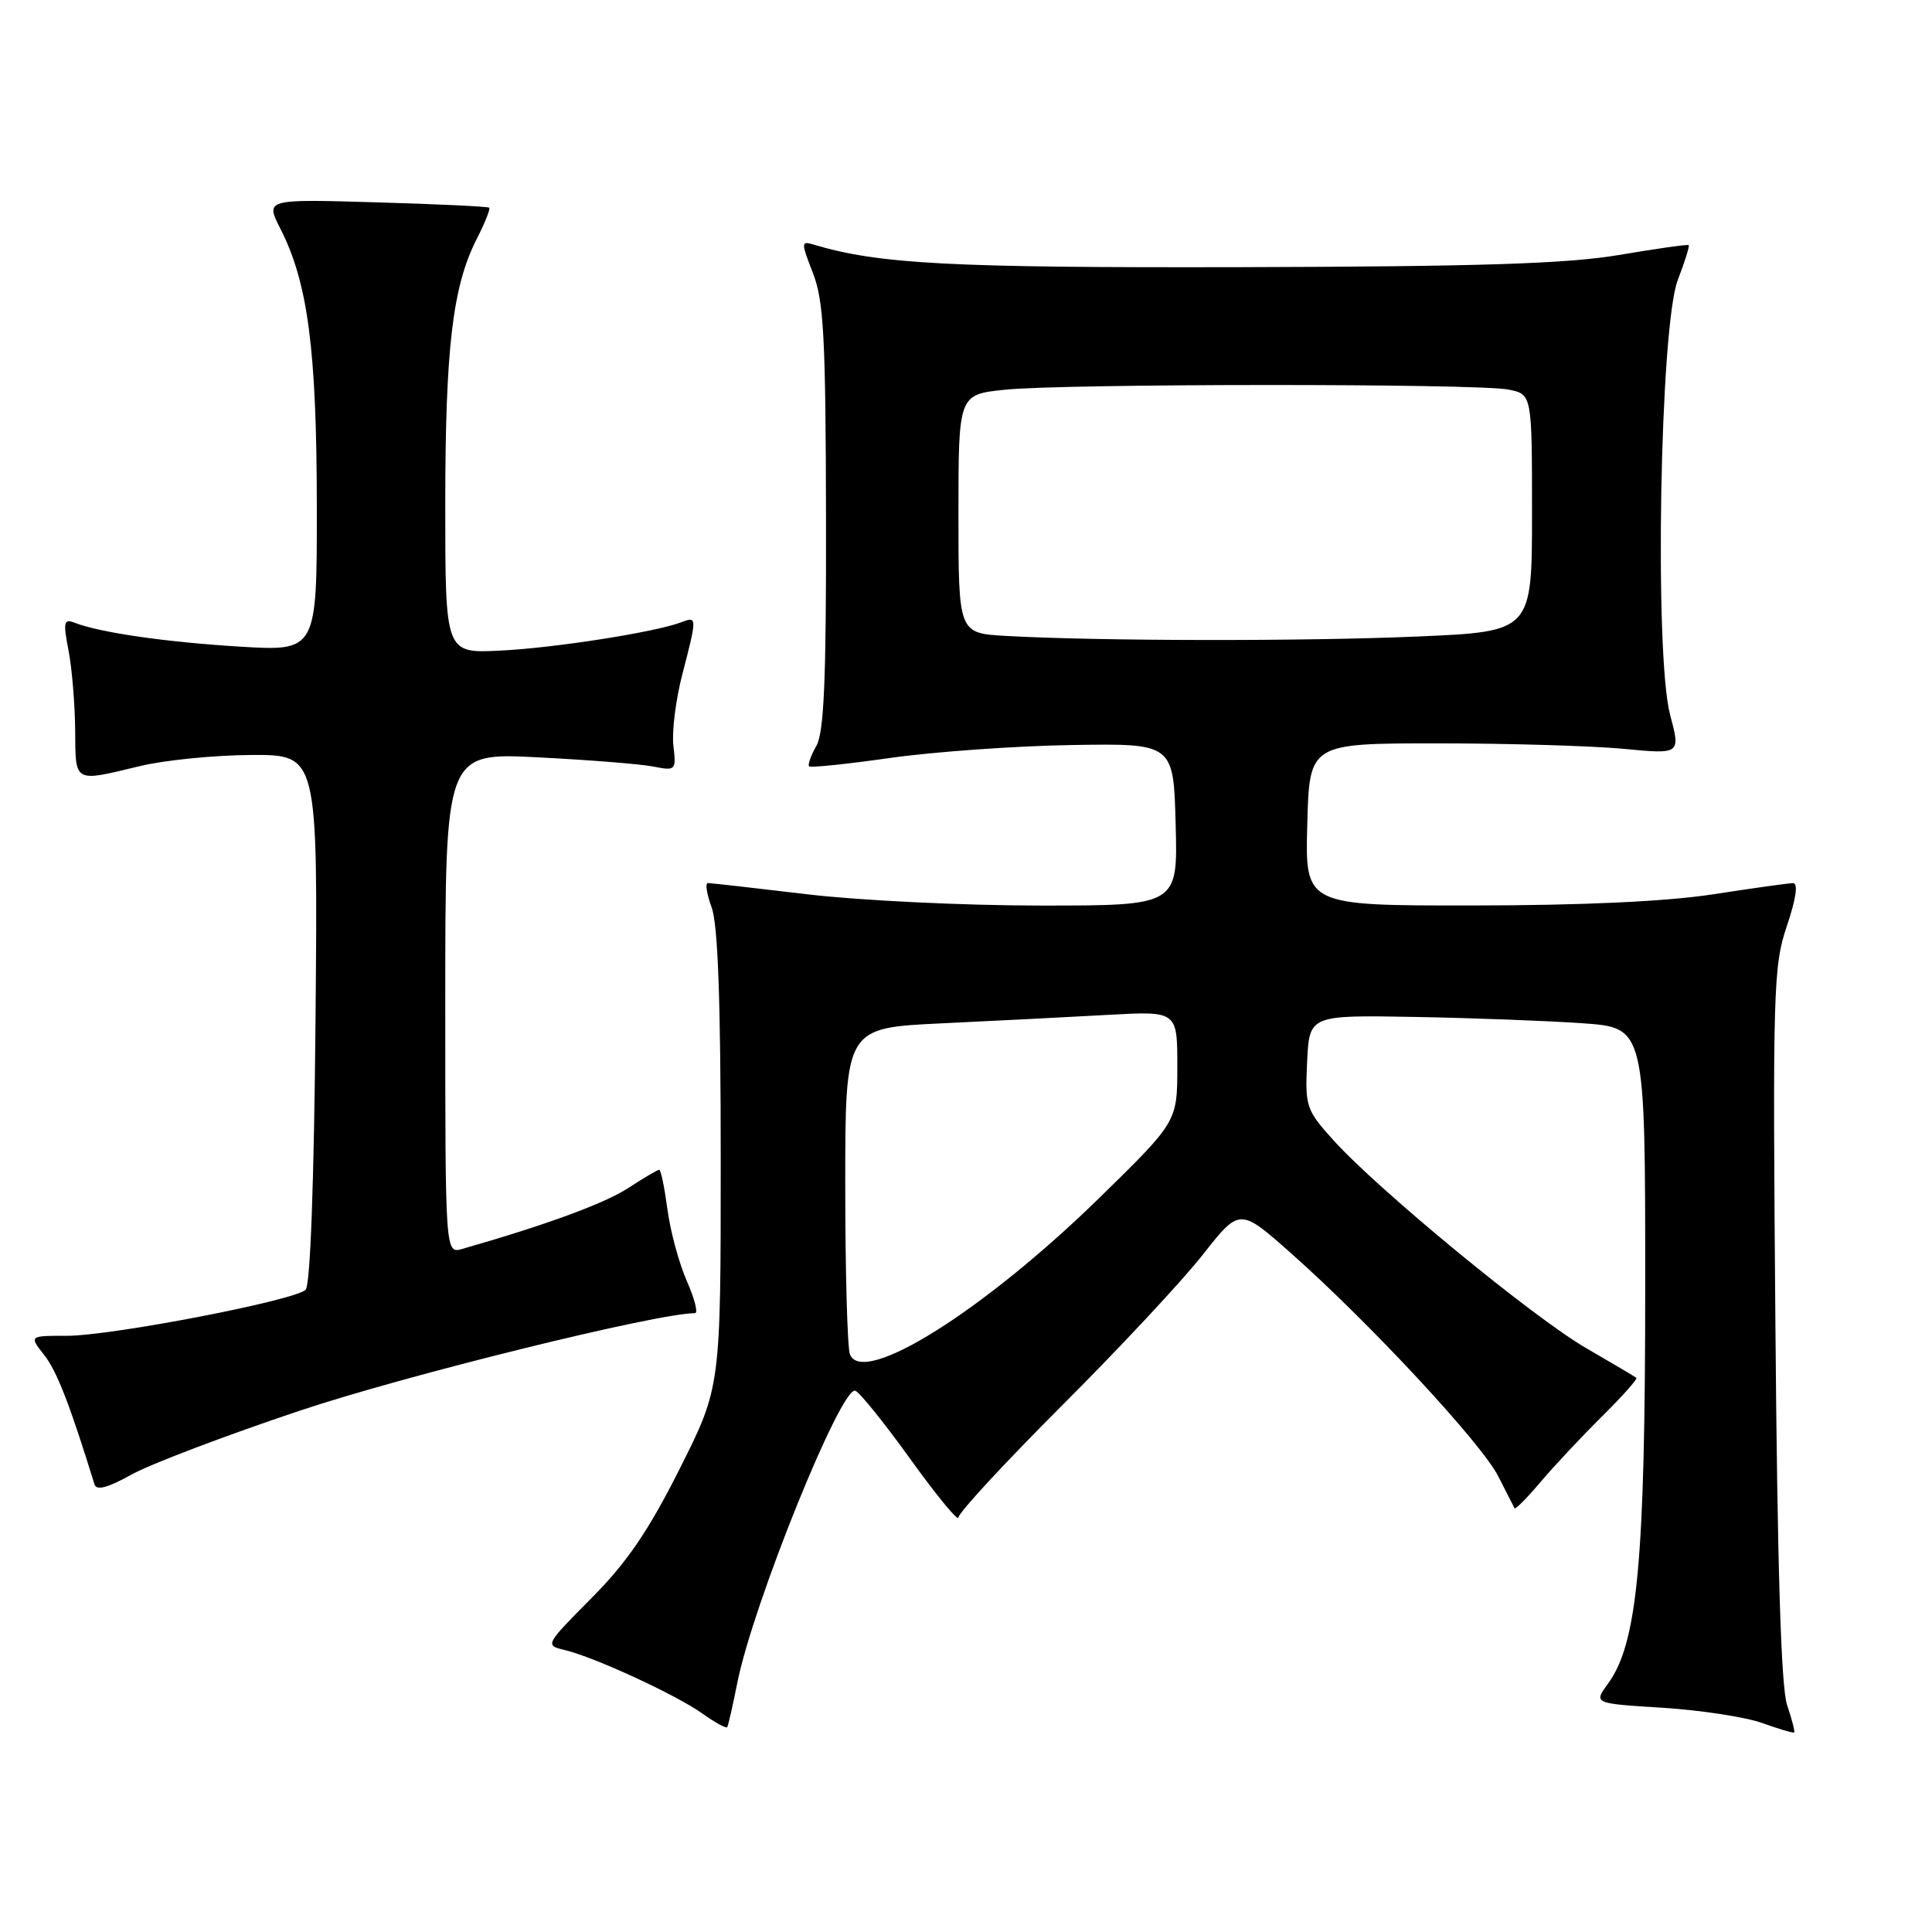 <?xml version="1.0" encoding="UTF-8" standalone="no"?>
<!DOCTYPE svg PUBLIC "-//W3C//DTD SVG 1.1//EN" "http://www.w3.org/Graphics/SVG/1.1/DTD/svg11.dtd" >
<svg xmlns="http://www.w3.org/2000/svg" xmlns:xlink="http://www.w3.org/1999/xlink" version="1.1" viewBox="0 0 256 256">
 <g >
 <path fill="currentColor"
d=" M 236.80 225.93 C 236.00 223.58 235.51 207.69 235.25 175.42 C 234.88 131.10 234.97 128.00 236.78 122.67 C 237.99 119.07 238.29 117.01 237.59 117.02 C 236.99 117.03 232.22 117.69 227.00 118.50 C 220.82 119.45 209.70 119.97 195.22 119.98 C 172.93 120.00 172.93 120.00 173.22 109.25 C 173.50 98.50 173.50 98.50 190.50 98.50 C 199.85 98.50 210.92 98.83 215.10 99.22 C 222.69 99.95 222.69 99.95 221.30 94.72 C 219.19 86.78 219.95 43.19 222.32 37.09 C 223.25 34.67 223.90 32.59 223.76 32.48 C 223.62 32.36 219.45 32.95 214.50 33.79 C 207.56 34.95 196.13 35.32 164.50 35.40 C 125.79 35.49 116.48 35.00 107.77 32.40 C 106.14 31.91 106.14 32.12 107.72 36.19 C 109.15 39.85 109.41 44.75 109.45 68.50 C 109.49 90.05 109.19 97.04 108.17 98.84 C 107.44 100.12 107.01 101.34 107.21 101.54 C 107.41 101.75 112.29 101.24 118.04 100.42 C 123.79 99.61 134.57 98.84 142.00 98.72 C 155.50 98.50 155.50 98.50 155.78 109.25 C 156.07 120.00 156.07 120.00 137.78 119.99 C 127.73 119.99 113.88 119.32 107.00 118.50 C 100.12 117.68 94.19 117.01 93.80 117.01 C 93.42 117.00 93.64 118.46 94.30 120.25 C 95.13 122.51 95.50 132.70 95.50 153.65 C 95.50 183.81 95.50 183.81 90.05 194.65 C 85.92 202.85 83.08 207.03 78.38 211.75 C 72.21 217.98 72.19 218.01 74.84 218.64 C 78.77 219.58 89.59 224.57 93.08 227.06 C 94.75 228.25 96.22 229.06 96.36 228.86 C 96.49 228.66 97.10 226.01 97.70 222.97 C 99.78 212.55 111.45 183.65 113.33 184.28 C 113.90 184.47 117.21 188.58 120.68 193.41 C 124.16 198.24 127.00 201.69 127.00 201.07 C 127.00 200.46 133.19 193.77 140.75 186.21 C 148.31 178.66 156.70 169.67 159.38 166.25 C 164.27 160.03 164.27 160.03 171.11 166.10 C 181.51 175.32 196.28 191.21 198.51 195.59 C 199.60 197.74 200.58 199.66 200.69 199.86 C 200.79 200.05 202.35 198.48 204.14 196.36 C 205.94 194.23 209.61 190.32 212.29 187.67 C 214.97 185.01 217.02 182.71 216.83 182.57 C 216.65 182.42 213.65 180.65 210.17 178.63 C 203.19 174.59 182.66 157.70 176.70 151.10 C 173.06 147.06 172.92 146.64 173.20 140.70 C 173.50 134.50 173.50 134.50 187.50 134.75 C 195.20 134.89 205.21 135.27 209.75 135.59 C 218.00 136.18 218.00 136.18 218.00 170.34 C 218.00 206.82 216.98 217.75 213.06 223.11 C 211.15 225.72 211.15 225.72 220.33 226.29 C 225.37 226.61 231.30 227.52 233.50 228.31 C 235.70 229.10 237.60 229.66 237.73 229.56 C 237.86 229.45 237.44 227.82 236.80 225.93 Z  M 39.70 186.93 C 53.73 182.23 87.08 174.00 92.09 174.00 C 92.53 174.00 92.04 172.09 91.01 169.75 C 89.98 167.41 88.82 163.14 88.44 160.25 C 88.05 157.36 87.57 155.00 87.35 155.00 C 87.13 155.00 85.28 156.09 83.23 157.43 C 80.10 159.47 72.33 162.32 61.25 165.49 C 59.00 166.13 59.00 166.13 59.00 132.93 C 59.00 99.73 59.00 99.73 71.25 100.35 C 77.99 100.69 84.88 101.24 86.56 101.57 C 89.54 102.16 89.61 102.08 89.23 98.80 C 89.01 96.95 89.54 92.69 90.42 89.32 C 92.39 81.72 92.38 81.64 90.25 82.46 C 86.86 83.76 73.42 85.87 66.25 86.21 C 59.00 86.57 59.00 86.57 59.00 66.97 C 59.00 46.14 59.97 37.95 63.16 31.68 C 64.25 29.55 65.00 27.68 64.82 27.52 C 64.64 27.36 57.90 27.04 49.83 26.81 C 35.16 26.38 35.16 26.38 37.15 30.30 C 40.79 37.43 41.96 46.33 41.98 66.90 C 42.00 86.30 42.00 86.30 31.75 85.68 C 21.87 85.07 13.28 83.83 9.87 82.51 C 8.45 81.96 8.35 82.43 9.08 86.19 C 9.54 88.56 9.93 93.31 9.96 96.75 C 10.01 103.81 9.71 103.64 18.50 101.52 C 21.80 100.72 28.46 100.06 33.31 100.04 C 42.12 100.00 42.12 100.00 41.81 134.95 C 41.62 156.49 41.12 170.28 40.50 170.90 C 39.07 172.32 14.80 177.00 8.85 177.00 C 3.85 177.00 3.85 177.00 5.86 179.55 C 7.53 181.67 9.22 186.02 12.53 196.71 C 12.79 197.53 14.31 197.13 17.40 195.40 C 19.87 194.02 29.90 190.21 39.70 186.93 Z  M 112.62 179.45 C 112.28 178.56 112.00 168.47 112.00 157.02 C 112.00 136.20 112.00 136.20 124.75 135.60 C 131.76 135.27 141.66 134.76 146.75 134.48 C 156.00 133.96 156.00 133.96 156.00 141.29 C 156.00 148.62 156.00 148.62 145.75 158.65 C 130.37 173.69 114.28 183.79 112.62 179.45 Z  M 133.25 84.26 C 127.00 83.90 127.00 83.90 127.00 68.09 C 127.00 52.28 127.00 52.28 133.15 51.64 C 141.05 50.82 195.76 50.80 199.88 51.62 C 203.00 52.25 203.00 52.25 203.00 67.97 C 203.00 83.69 203.00 83.69 187.84 84.34 C 172.87 84.99 145.39 84.95 133.25 84.26 Z "/>
</g>
</svg>